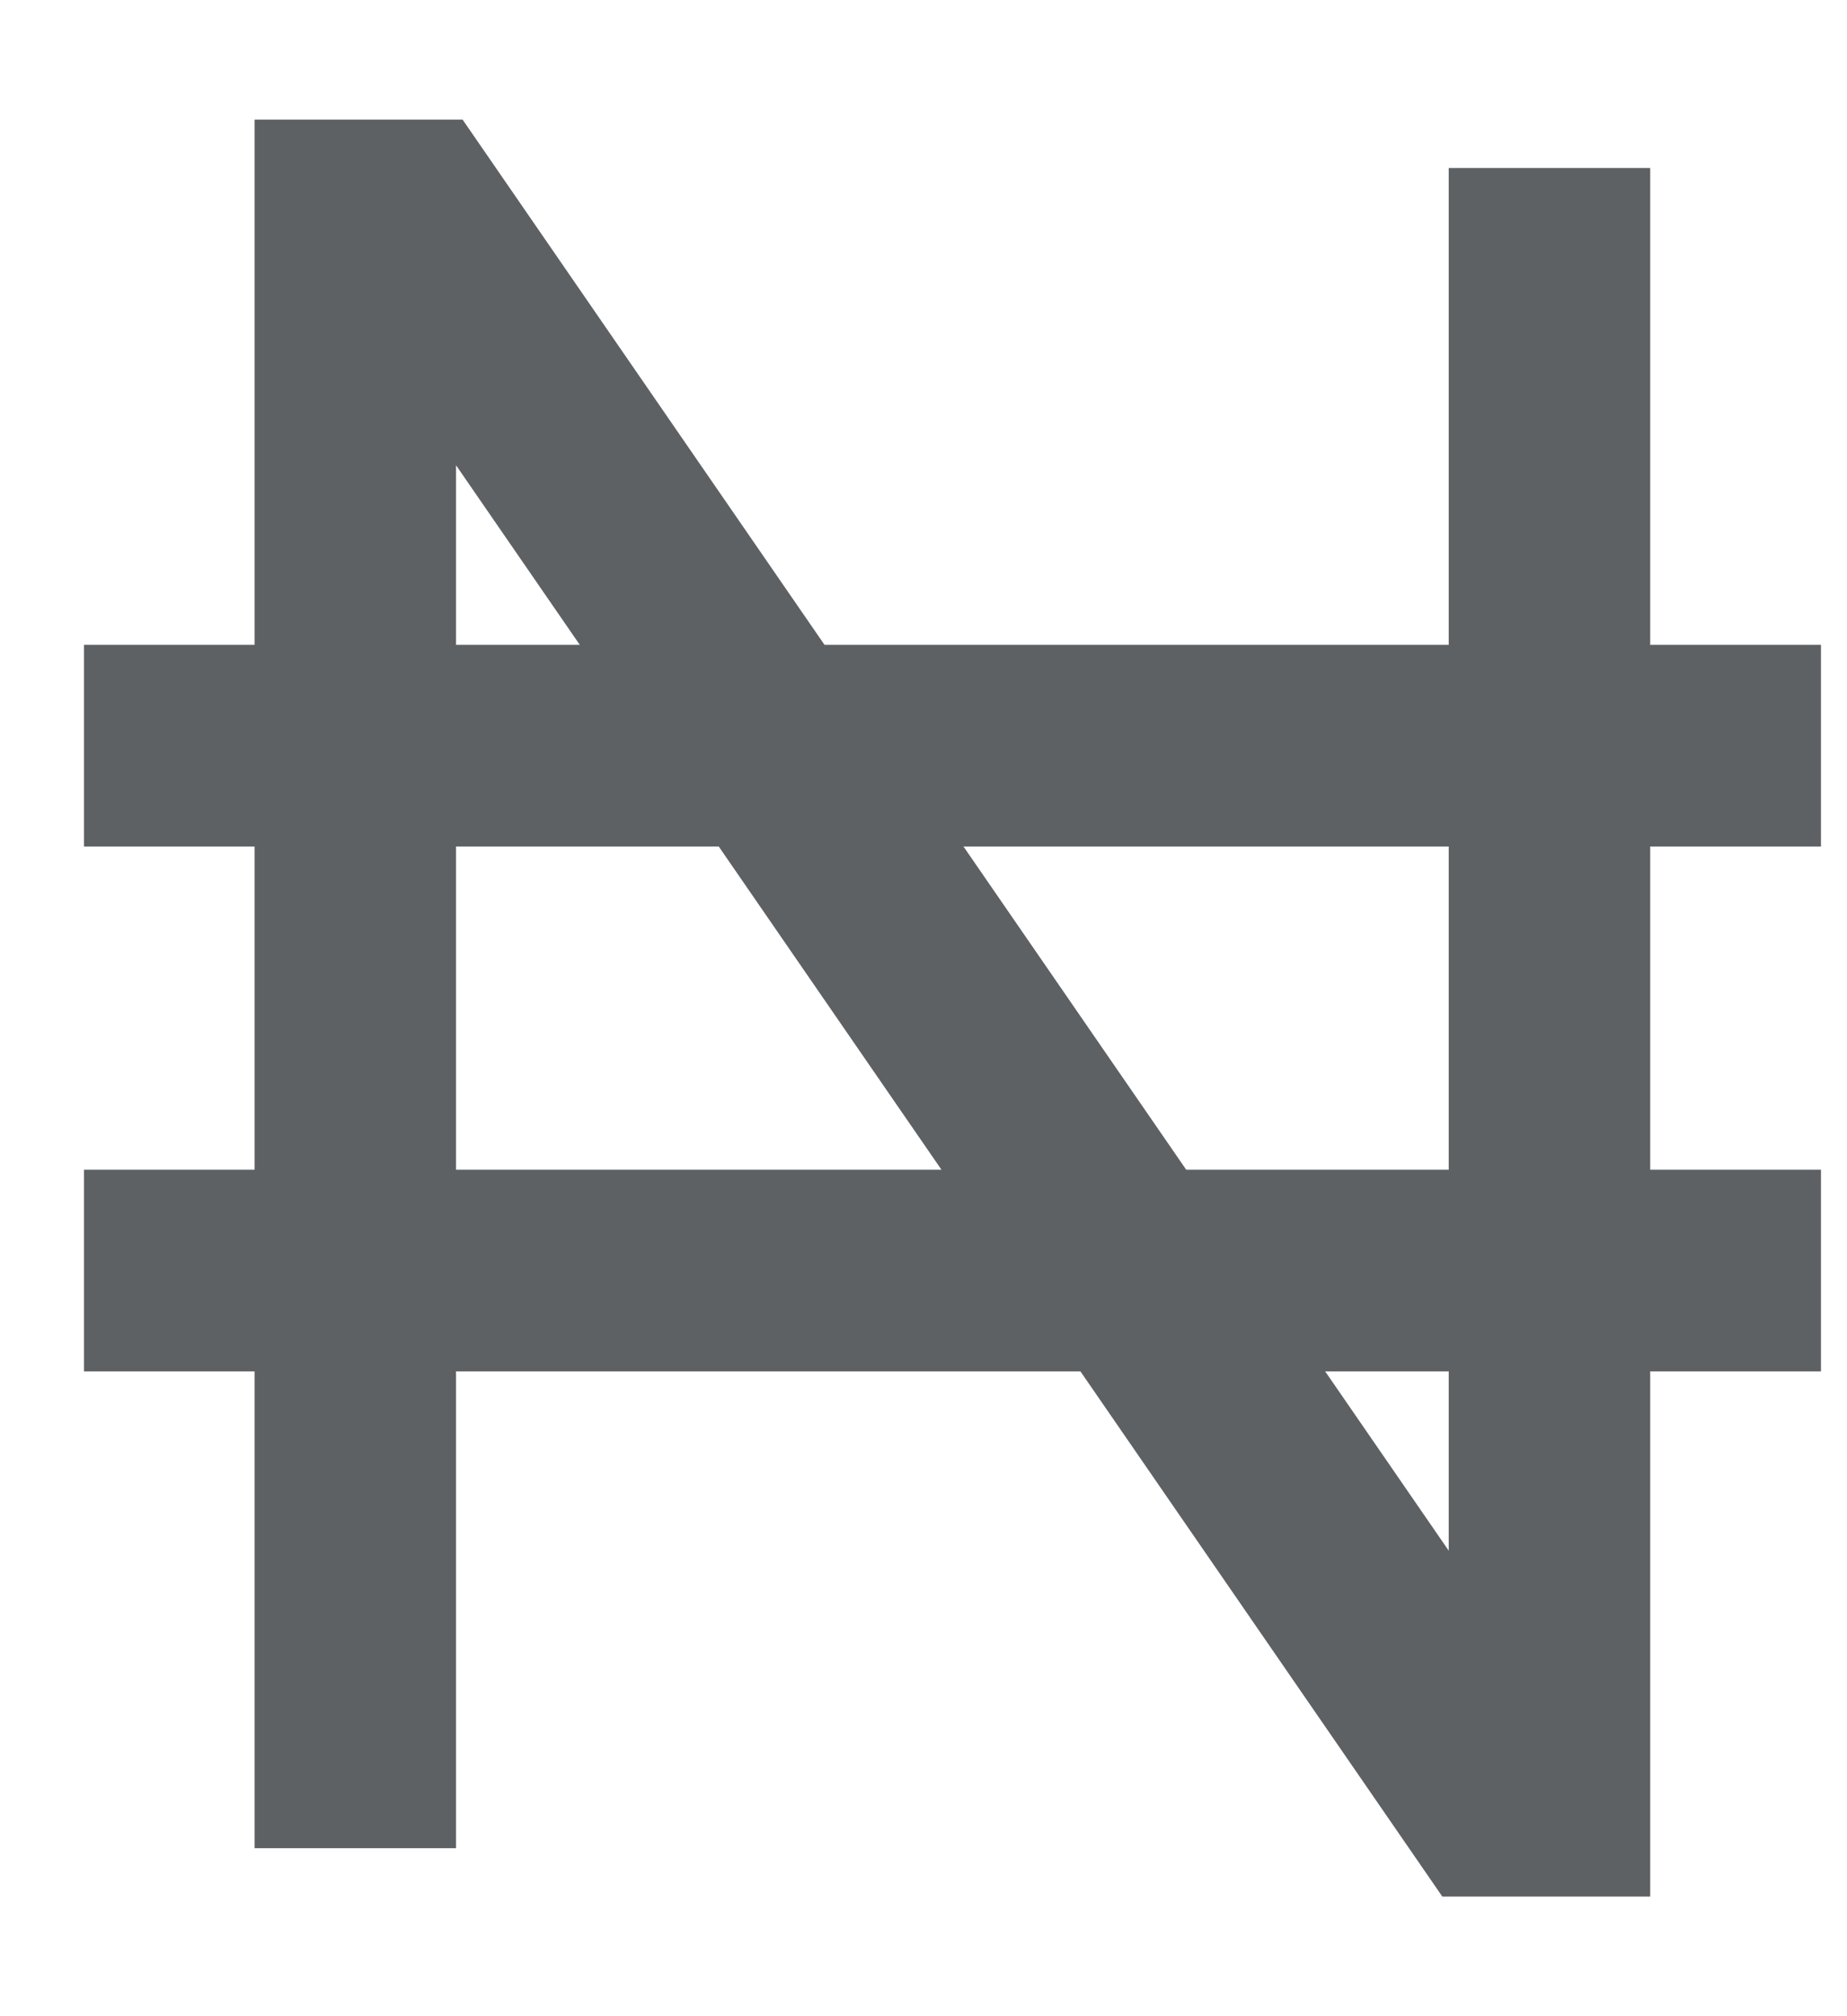 <svg width="11" height="12" viewBox="0 0 11 12" fill="none" xmlns="http://www.w3.org/2000/svg">
<path d="M2.116 11V1.312H2.44L8.905 10.688H9.228V1M0.5 4.438H10.845M0.5 7.562H10.845" stroke="#5E6164" stroke-width="1.2"/>
</svg>
